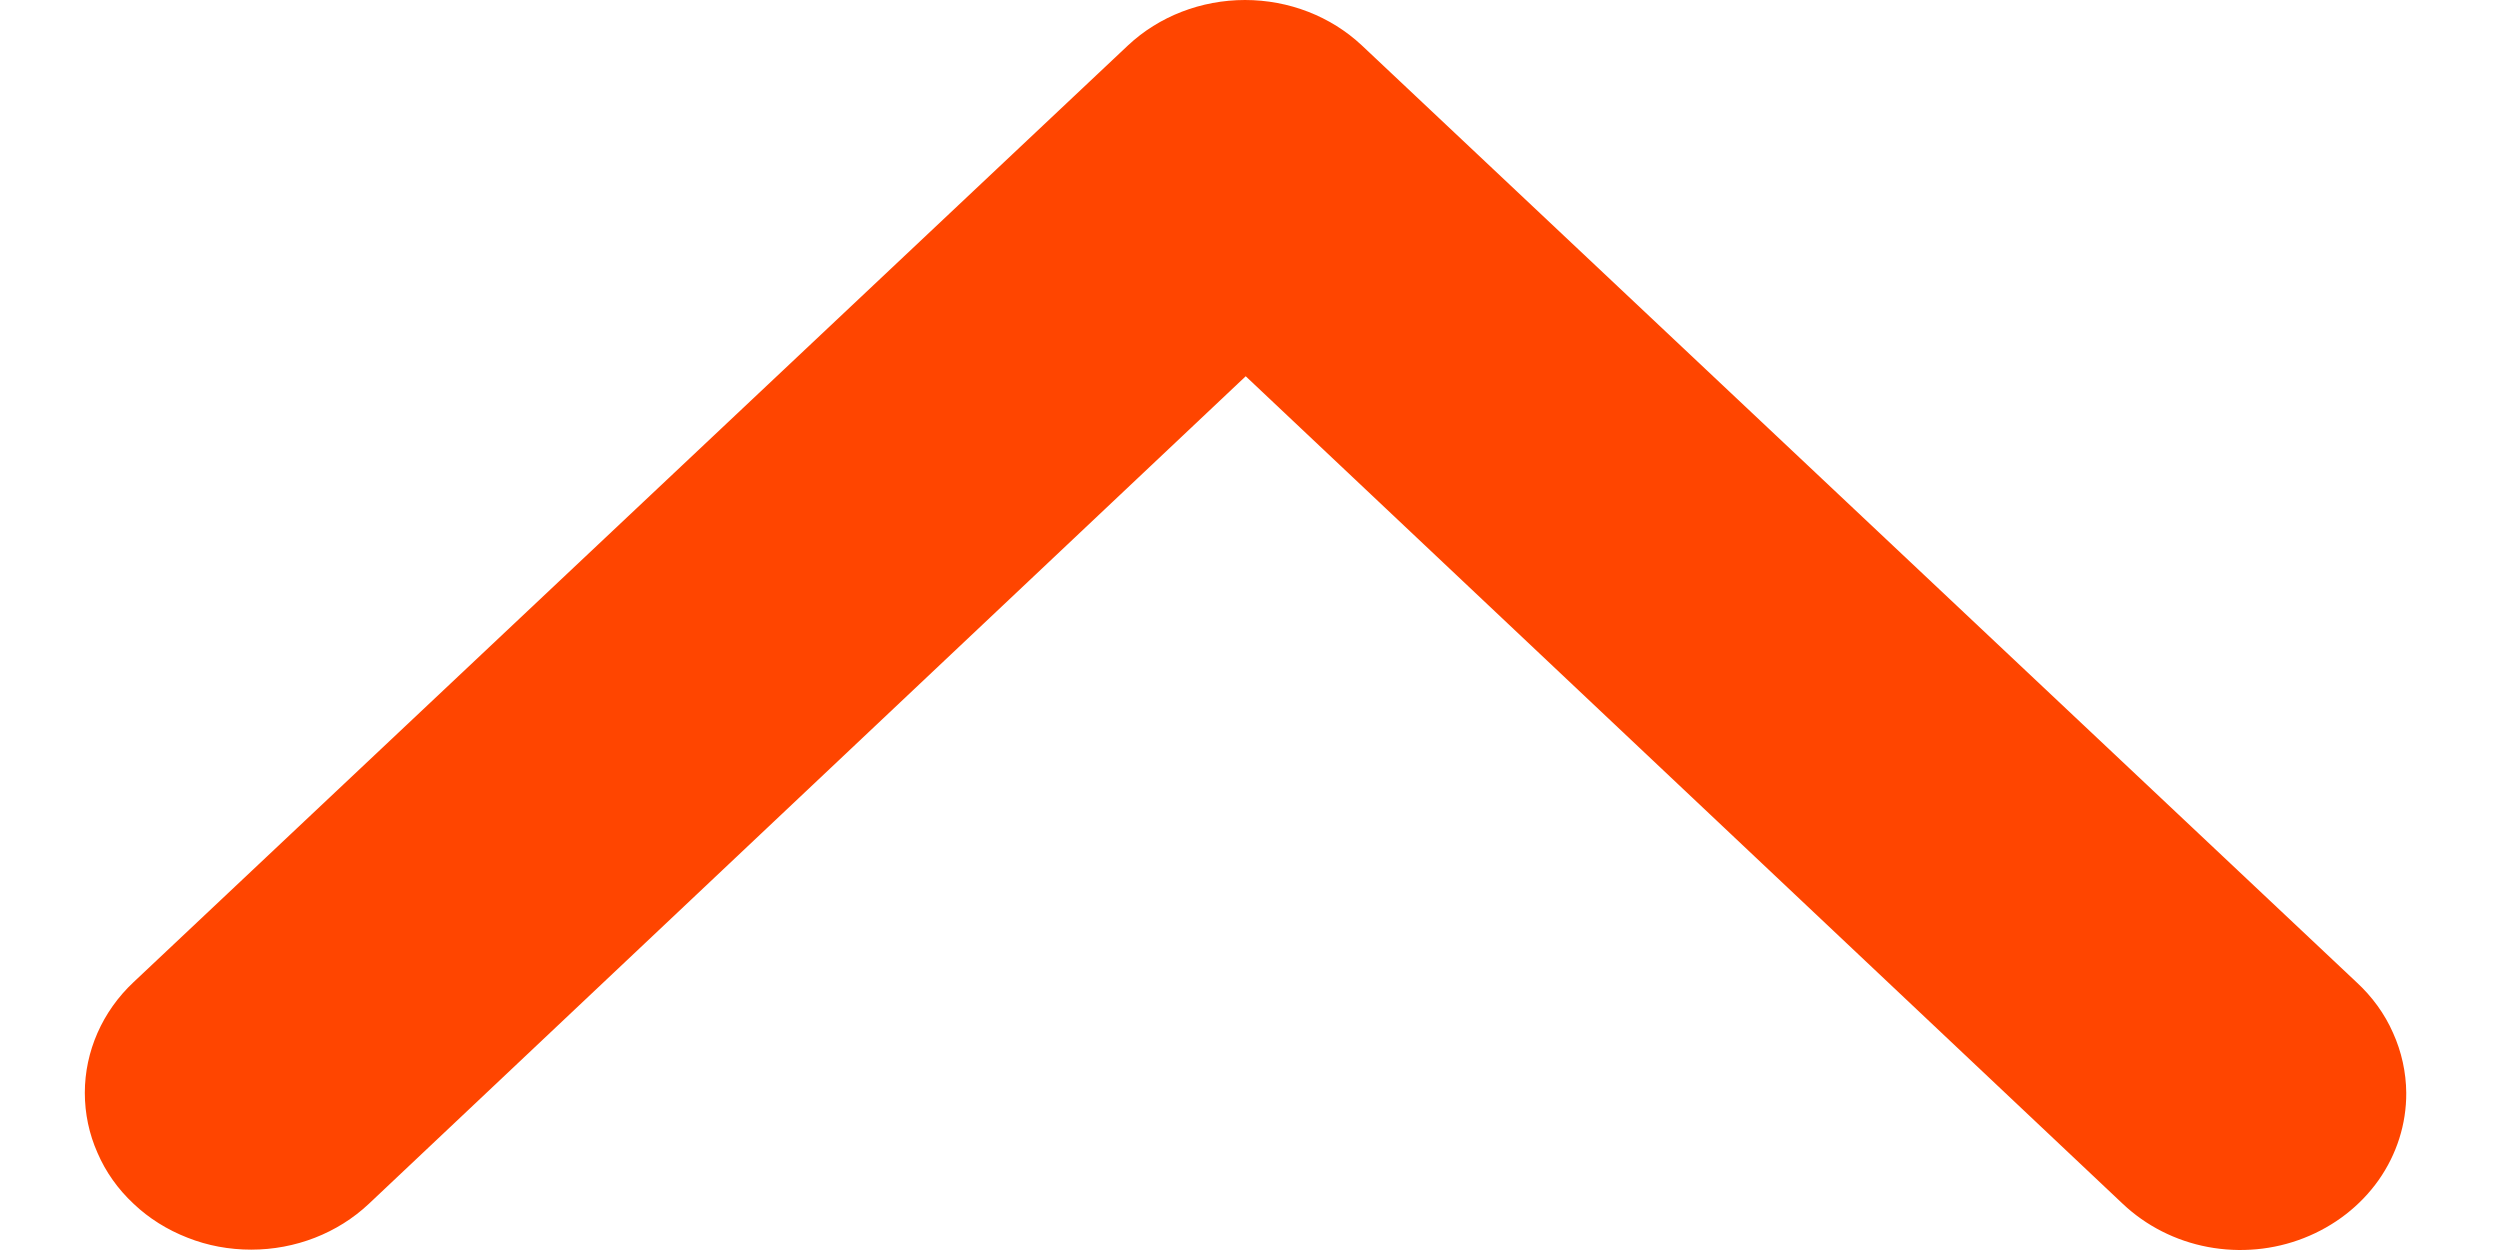 <svg width="14" height="7" viewBox="0 0 14 7" fill="none" xmlns="http://www.w3.org/2000/svg">
<path d="M13.475 6.12C13.476 6.294 13.422 6.464 13.32 6.609C13.218 6.753 13.073 6.866 12.902 6.933C12.732 7 12.544 7.017 12.364 6.983C12.183 6.949 12.017 6.864 11.887 6.741L6.976 2.107L2.066 6.741C1.891 6.906 1.654 6.998 1.407 6.998C1.284 6.998 1.163 6.976 1.05 6.931C0.937 6.887 0.834 6.823 0.748 6.741C0.661 6.66 0.592 6.563 0.546 6.456C0.499 6.35 0.475 6.236 0.475 6.12C0.475 5.888 0.573 5.664 0.748 5.5L6.317 0.254C6.491 0.091 6.727 -0 6.972 -0C7.217 -0 7.452 0.091 7.626 0.254L13.196 5.5C13.284 5.581 13.354 5.677 13.401 5.784C13.449 5.89 13.474 6.005 13.475 6.12Z" fill="#FF4500"/>
</svg>
